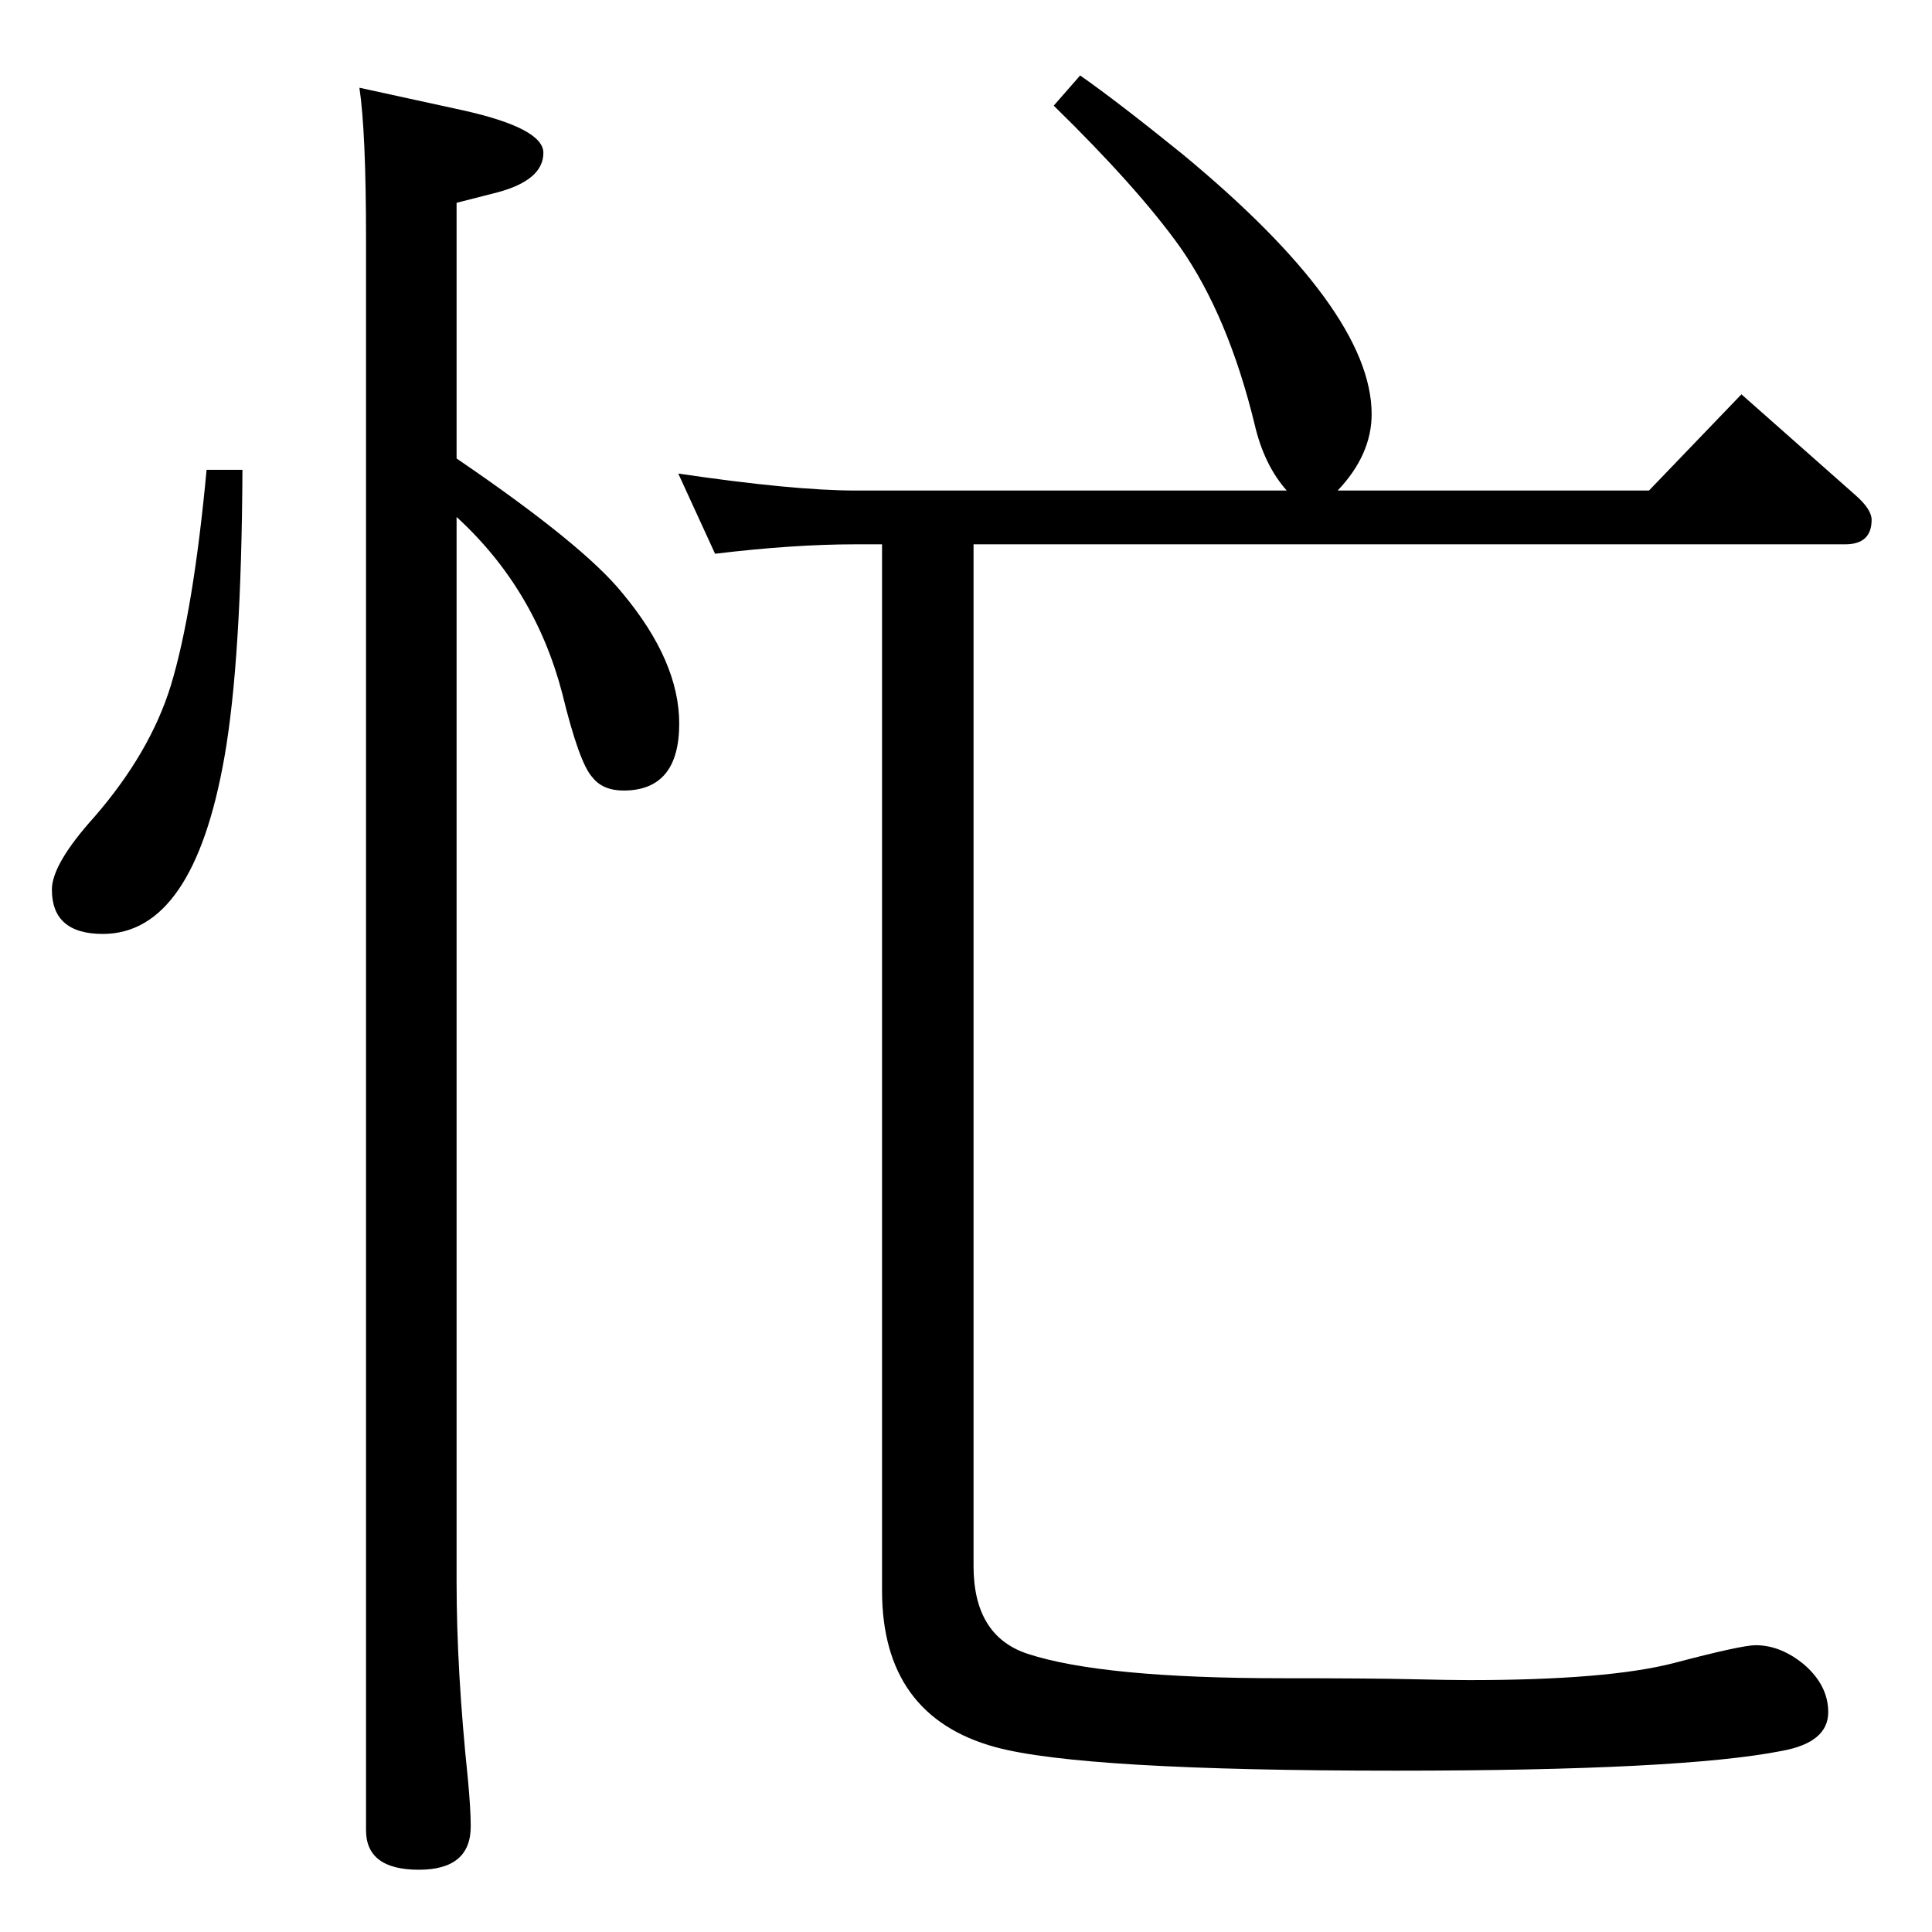 <?xml version="1.0" standalone="no"?>
<!DOCTYPE svg PUBLIC "-//W3C//DTD SVG 1.1//EN" "http://www.w3.org/Graphics/SVG/1.1/DTD/svg11.dtd" >
<svg xmlns="http://www.w3.org/2000/svg" xmlns:xlink="http://www.w3.org/1999/xlink" version="1.1" viewBox="0 -410 2048 2048">
  <g transform="matrix(1 0 0 -1 0 1638)">
   <path fill="currentColor"
d="M1032 1471v-1083q0 -74 57 -93q79 -26 270 -26q92 0 136 -1t62 -1q147 0 217 18q72 19 87 19q27 0 52 -21q25 -22 25 -50q0 -32 -49 -41q-106 -21 -410 -21q-332 0 -424 25q-120 33 -120 166v1109h-28q-66 0 -149 -10l-39 85q122 -18 188 -18h457q-24 27 -34 70
q-28 115 -79 188q-45 63 -134 150l28 32q40 -28 108 -83q201 -166 201 -276q0 -43 -36 -81h330l98 102l121 -107q17 -15 17 -26q0 -26 -28 -26h-924zM484 1562q135 -92 176 -143q60 -72 60 -138q0 -71 -59 -71q-22 0 -33 14q-14 15 -32 89q-29 111 -112 187v-1129
q0 -94 12 -209q3 -32 3 -50q0 -46 -55 -46q-56 0 -56 42v1687q0 113 -7 160l110 -24q85 -19 85 -45q0 -29 -49 -42l-43 -11v-271zM219 1550h38q-1 -201 -19 -304q-33 -188 -129 -188q-54 0 -54 47q0 27 45 77q59 68 81 139q24 79 38 229z" />
  </g>

</svg>

